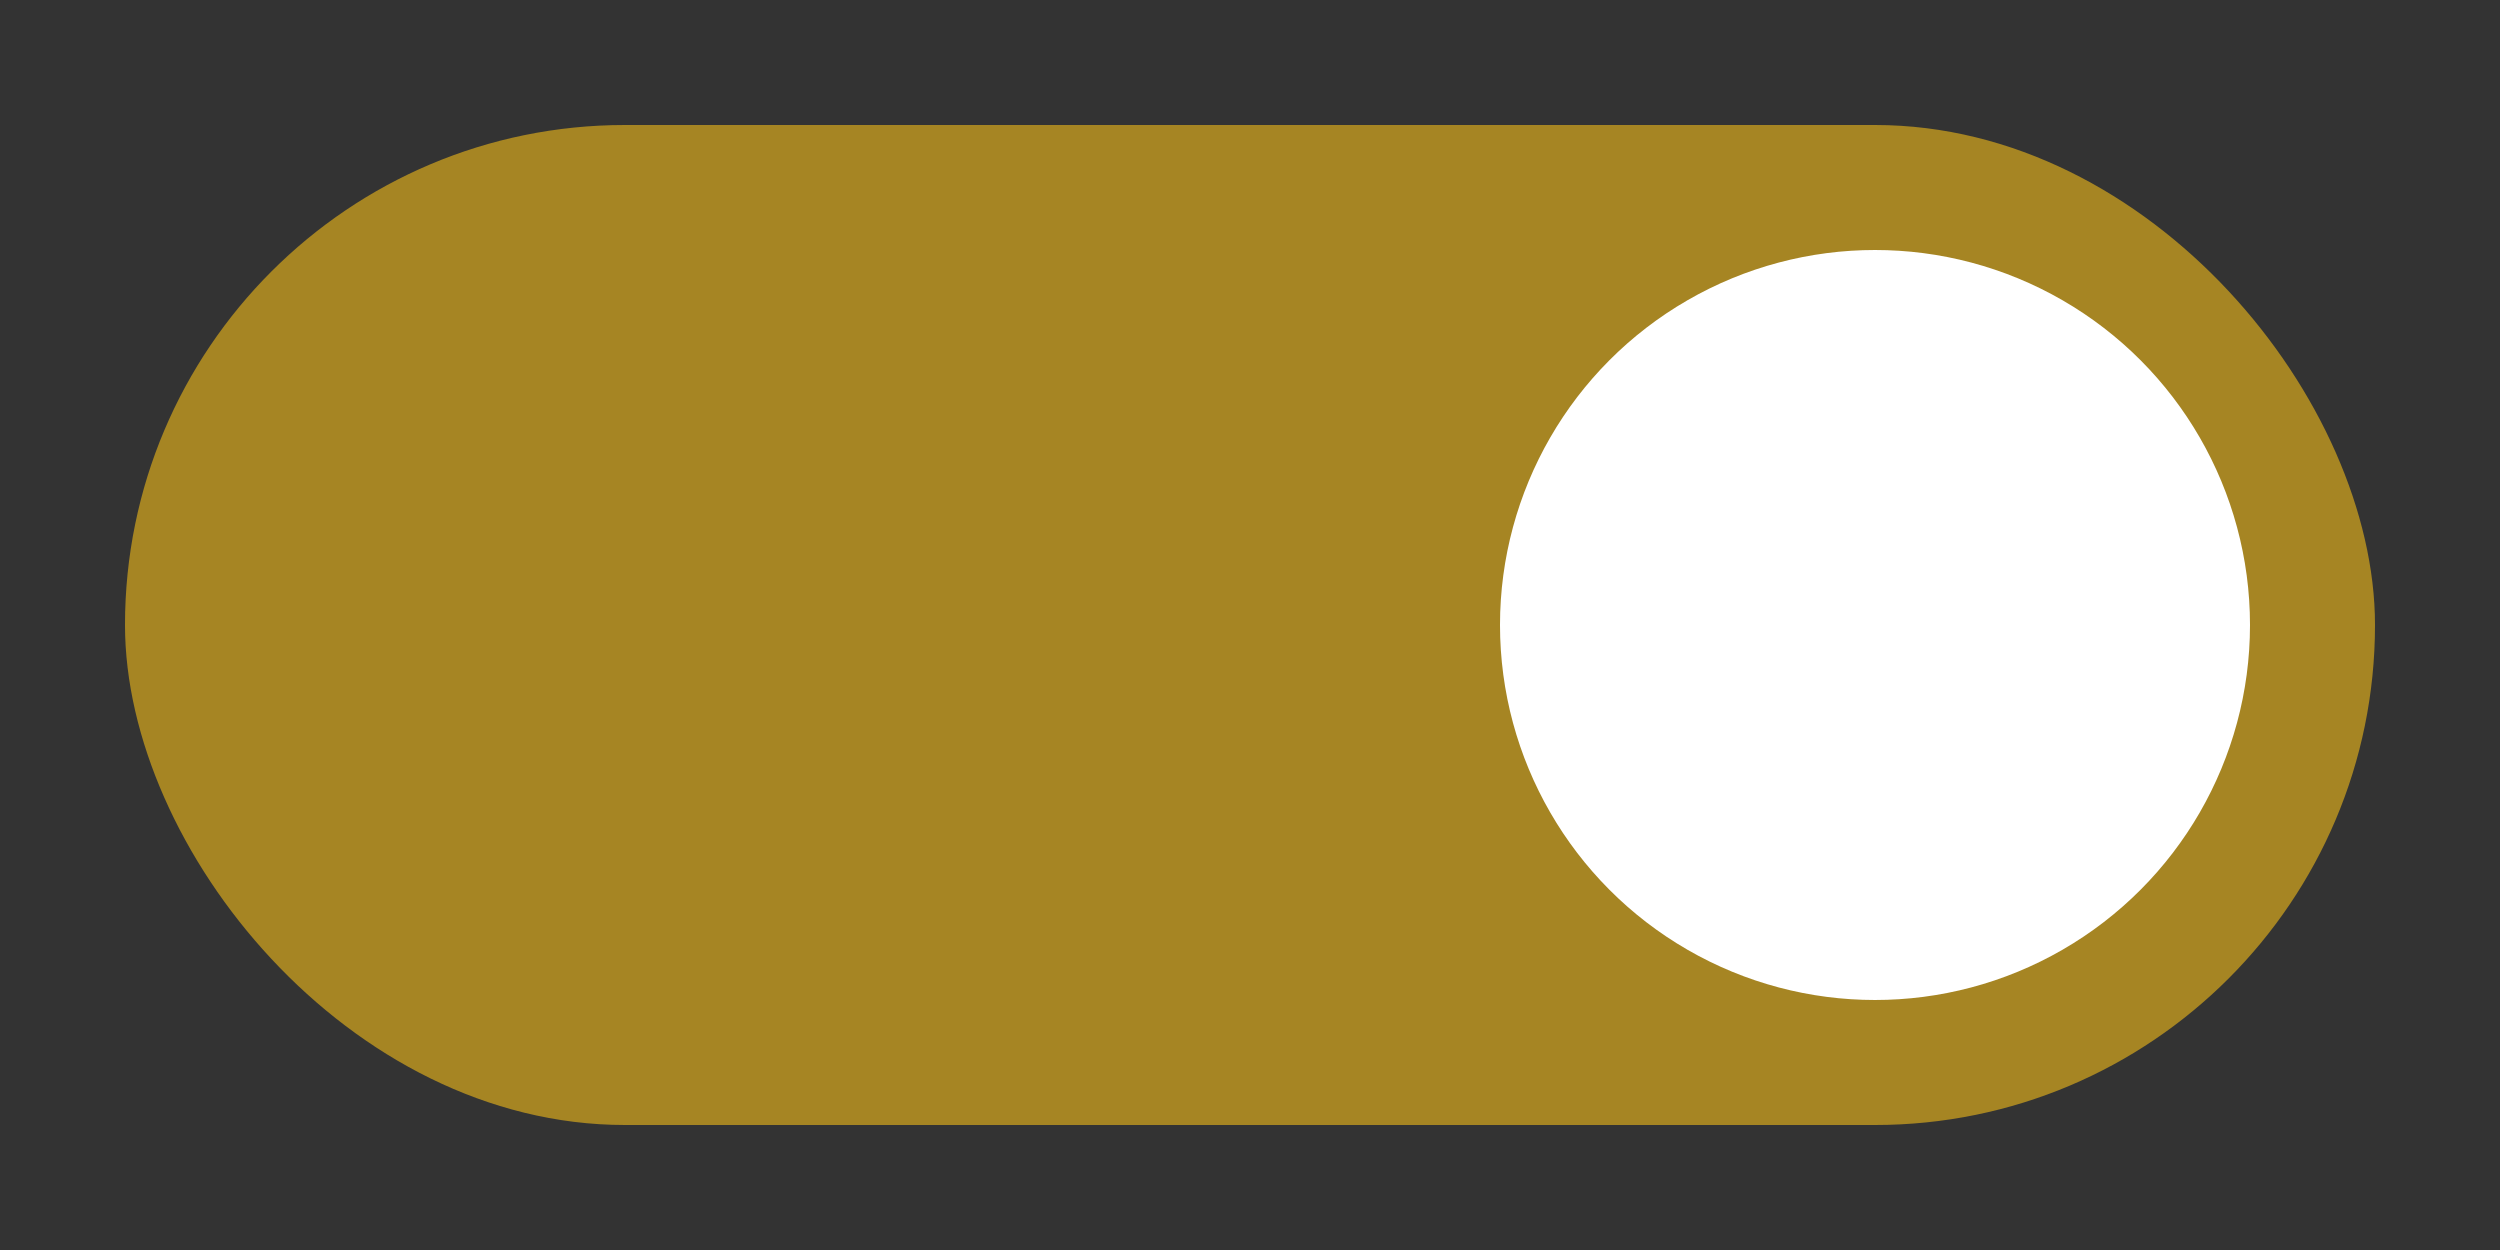 <?xml version="1.0" encoding="UTF-8" standalone="no"?>
<svg
   width="40"
   height="20"
   version="1.1"
   viewBox="0 0 40 20"
   id="svg8"
   sodipodi:docname="toggle-on-pueril.svg"
   inkscape:version="1.2-dev (d0eeb2130a, 2021-06-03)"
   xmlns:inkscape="http://www.inkscape.org/namespaces/inkscape"
   xmlns:sodipodi="http://sodipodi.sourceforge.net/DTD/sodipodi-0.dtd"
   xmlns="http://www.w3.org/2000/svg"
   xmlns:svg="http://www.w3.org/2000/svg">
  <rect x="0" y="0" width="40" height="20" fill="#333333" stroke="none"/>
  <defs
     id="defs12" />
  <sodipodi:namedview
     id="namedview10"
     pagecolor="#ffffff"
     bordercolor="#666666"
     borderopacity="1.0"
     inkscape:pageshadow="2"
     inkscape:pageopacity="0.0"
     inkscape:pagecheckerboard="0"
     showgrid="false"
     inkscape:zoom="36.7"
     inkscape:cx="19.822888"
     inkscape:cy="10.013624"
     inkscape:window-width="1920"
     inkscape:window-height="997"
     inkscape:window-x="0"
     inkscape:window-y="26"
     inkscape:window-maximized="1"
     inkscape:current-layer="svg8" />
  <g
     transform="translate(0 -1032.4)"
     id="g6">
    <rect
       x="2"
       y="1034.4"
       width="36"
       height="16"
       rx="8"
       ry="8"
       fill="#2eb398"
       id="rect2"
       style="fill:#a68523;fill-opacity:1" />
    <circle
       cx="30"
       cy="1042.4"
       r="6"
       fill="#ffffff"
       id="circle4" />
  </g>
</svg>

